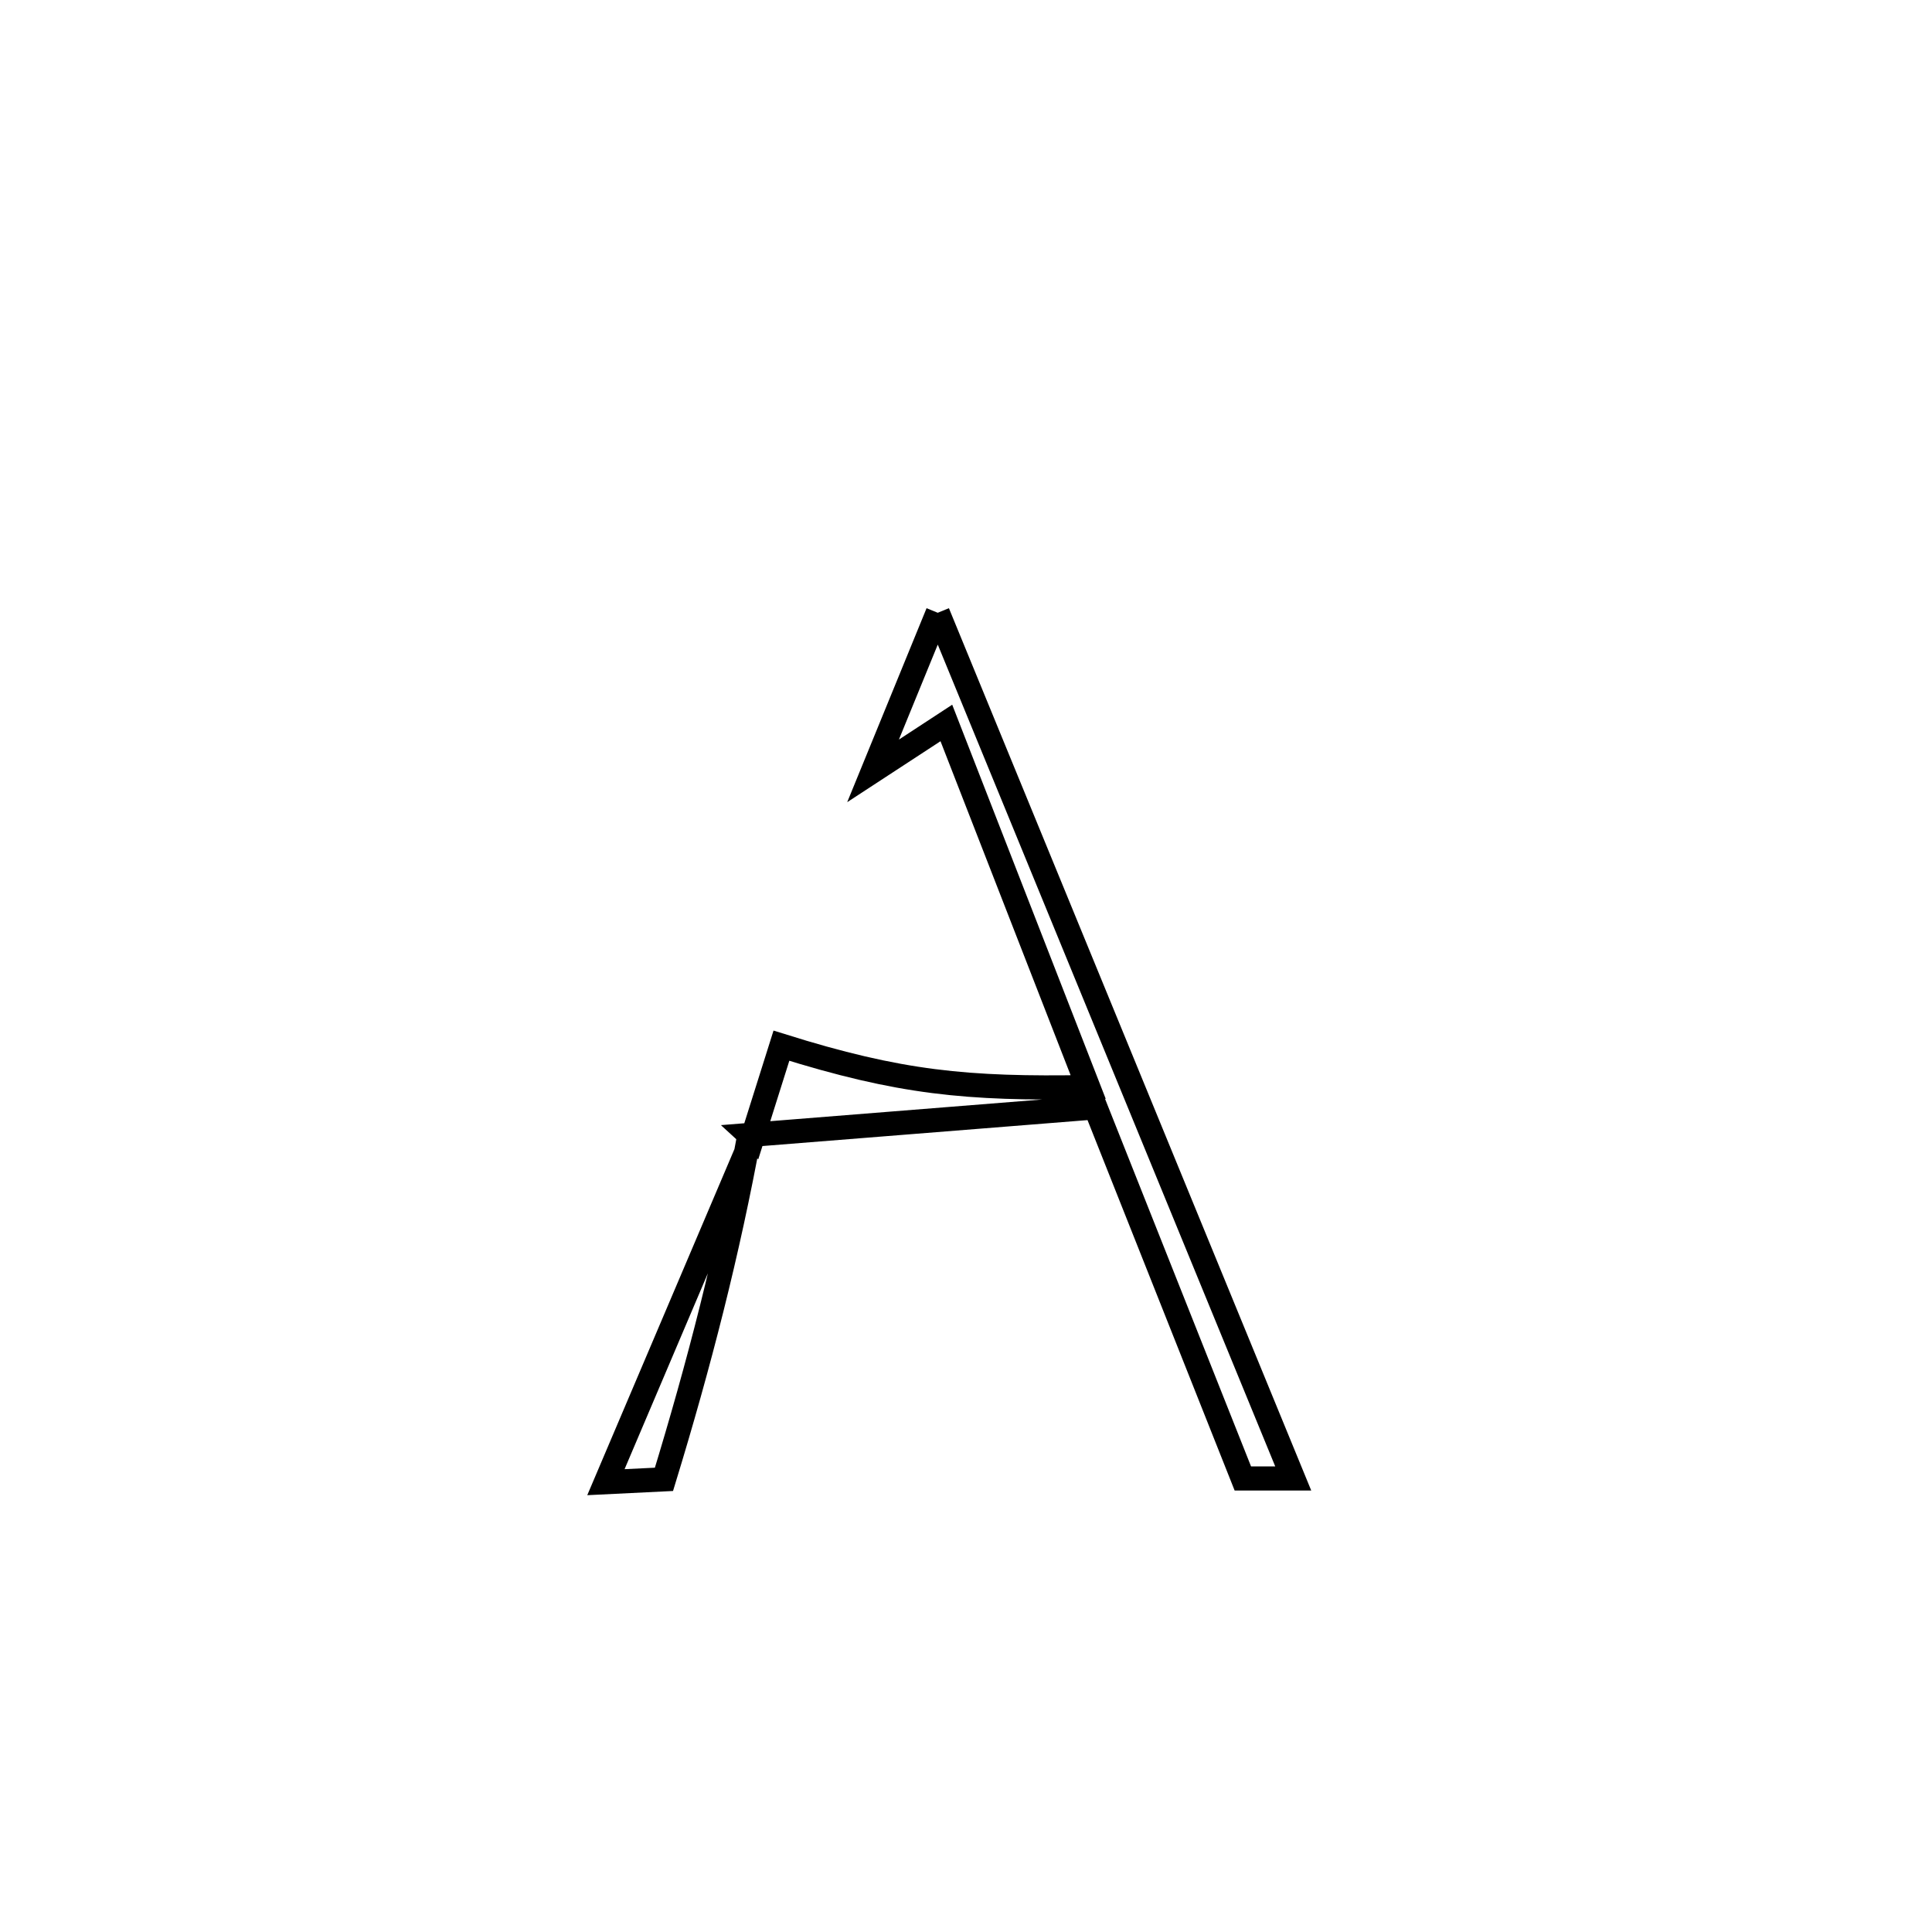 <svg xmlns="http://www.w3.org/2000/svg" viewBox="0.0 0.0 24.0 24.0" height="200px" width="200px"><path fill="none" stroke="black" stroke-width=".3" stroke-opacity="1.0"  filling="0" d="M11.649 7.612 L11.649 7.612 C12.385 9.405 13.121 11.197 13.857 12.989 C14.593 14.781 15.329 16.573 16.065 18.366 L16.065 18.366 C15.856 18.366 15.648 18.366 15.439 18.366 L15.439 18.366 C14.829 16.829 14.218 15.292 13.608 13.756 L13.608 13.756 C12.175 13.87 10.742 13.985 9.31 14.099 L9.31 14.099 C9.322 14.11 9.335 14.121 9.347 14.132 L9.347 14.132 C9.467 13.751 9.587 13.37 9.707 12.99 L9.707 12.99 C11.178 13.451 12.01 13.531 13.518 13.504 L13.518 13.504 C12.931 11.996 12.343 10.489 11.756 8.981 L11.756 8.981 C11.452 9.18 11.149 9.379 10.845 9.577 L10.845 9.577 C11.03 9.125 11.49 8.001 11.649 7.612 L11.649 7.612"></path>
<path fill="none" stroke="black" stroke-width=".3" stroke-opacity="1.0"  filling="0" d="M9.309 14.099 L9.309 14.099 C9.042 15.561 8.683 16.955 8.248 18.377 L8.248 18.377 C8.008 18.389 7.767 18.4 7.527 18.412 L7.527 18.412 C8.134 16.985 8.74 15.558 9.347 14.132 L9.347 14.132 C9.335 14.121 9.322 14.11 9.309 14.099 L9.309 14.099"></path></svg>